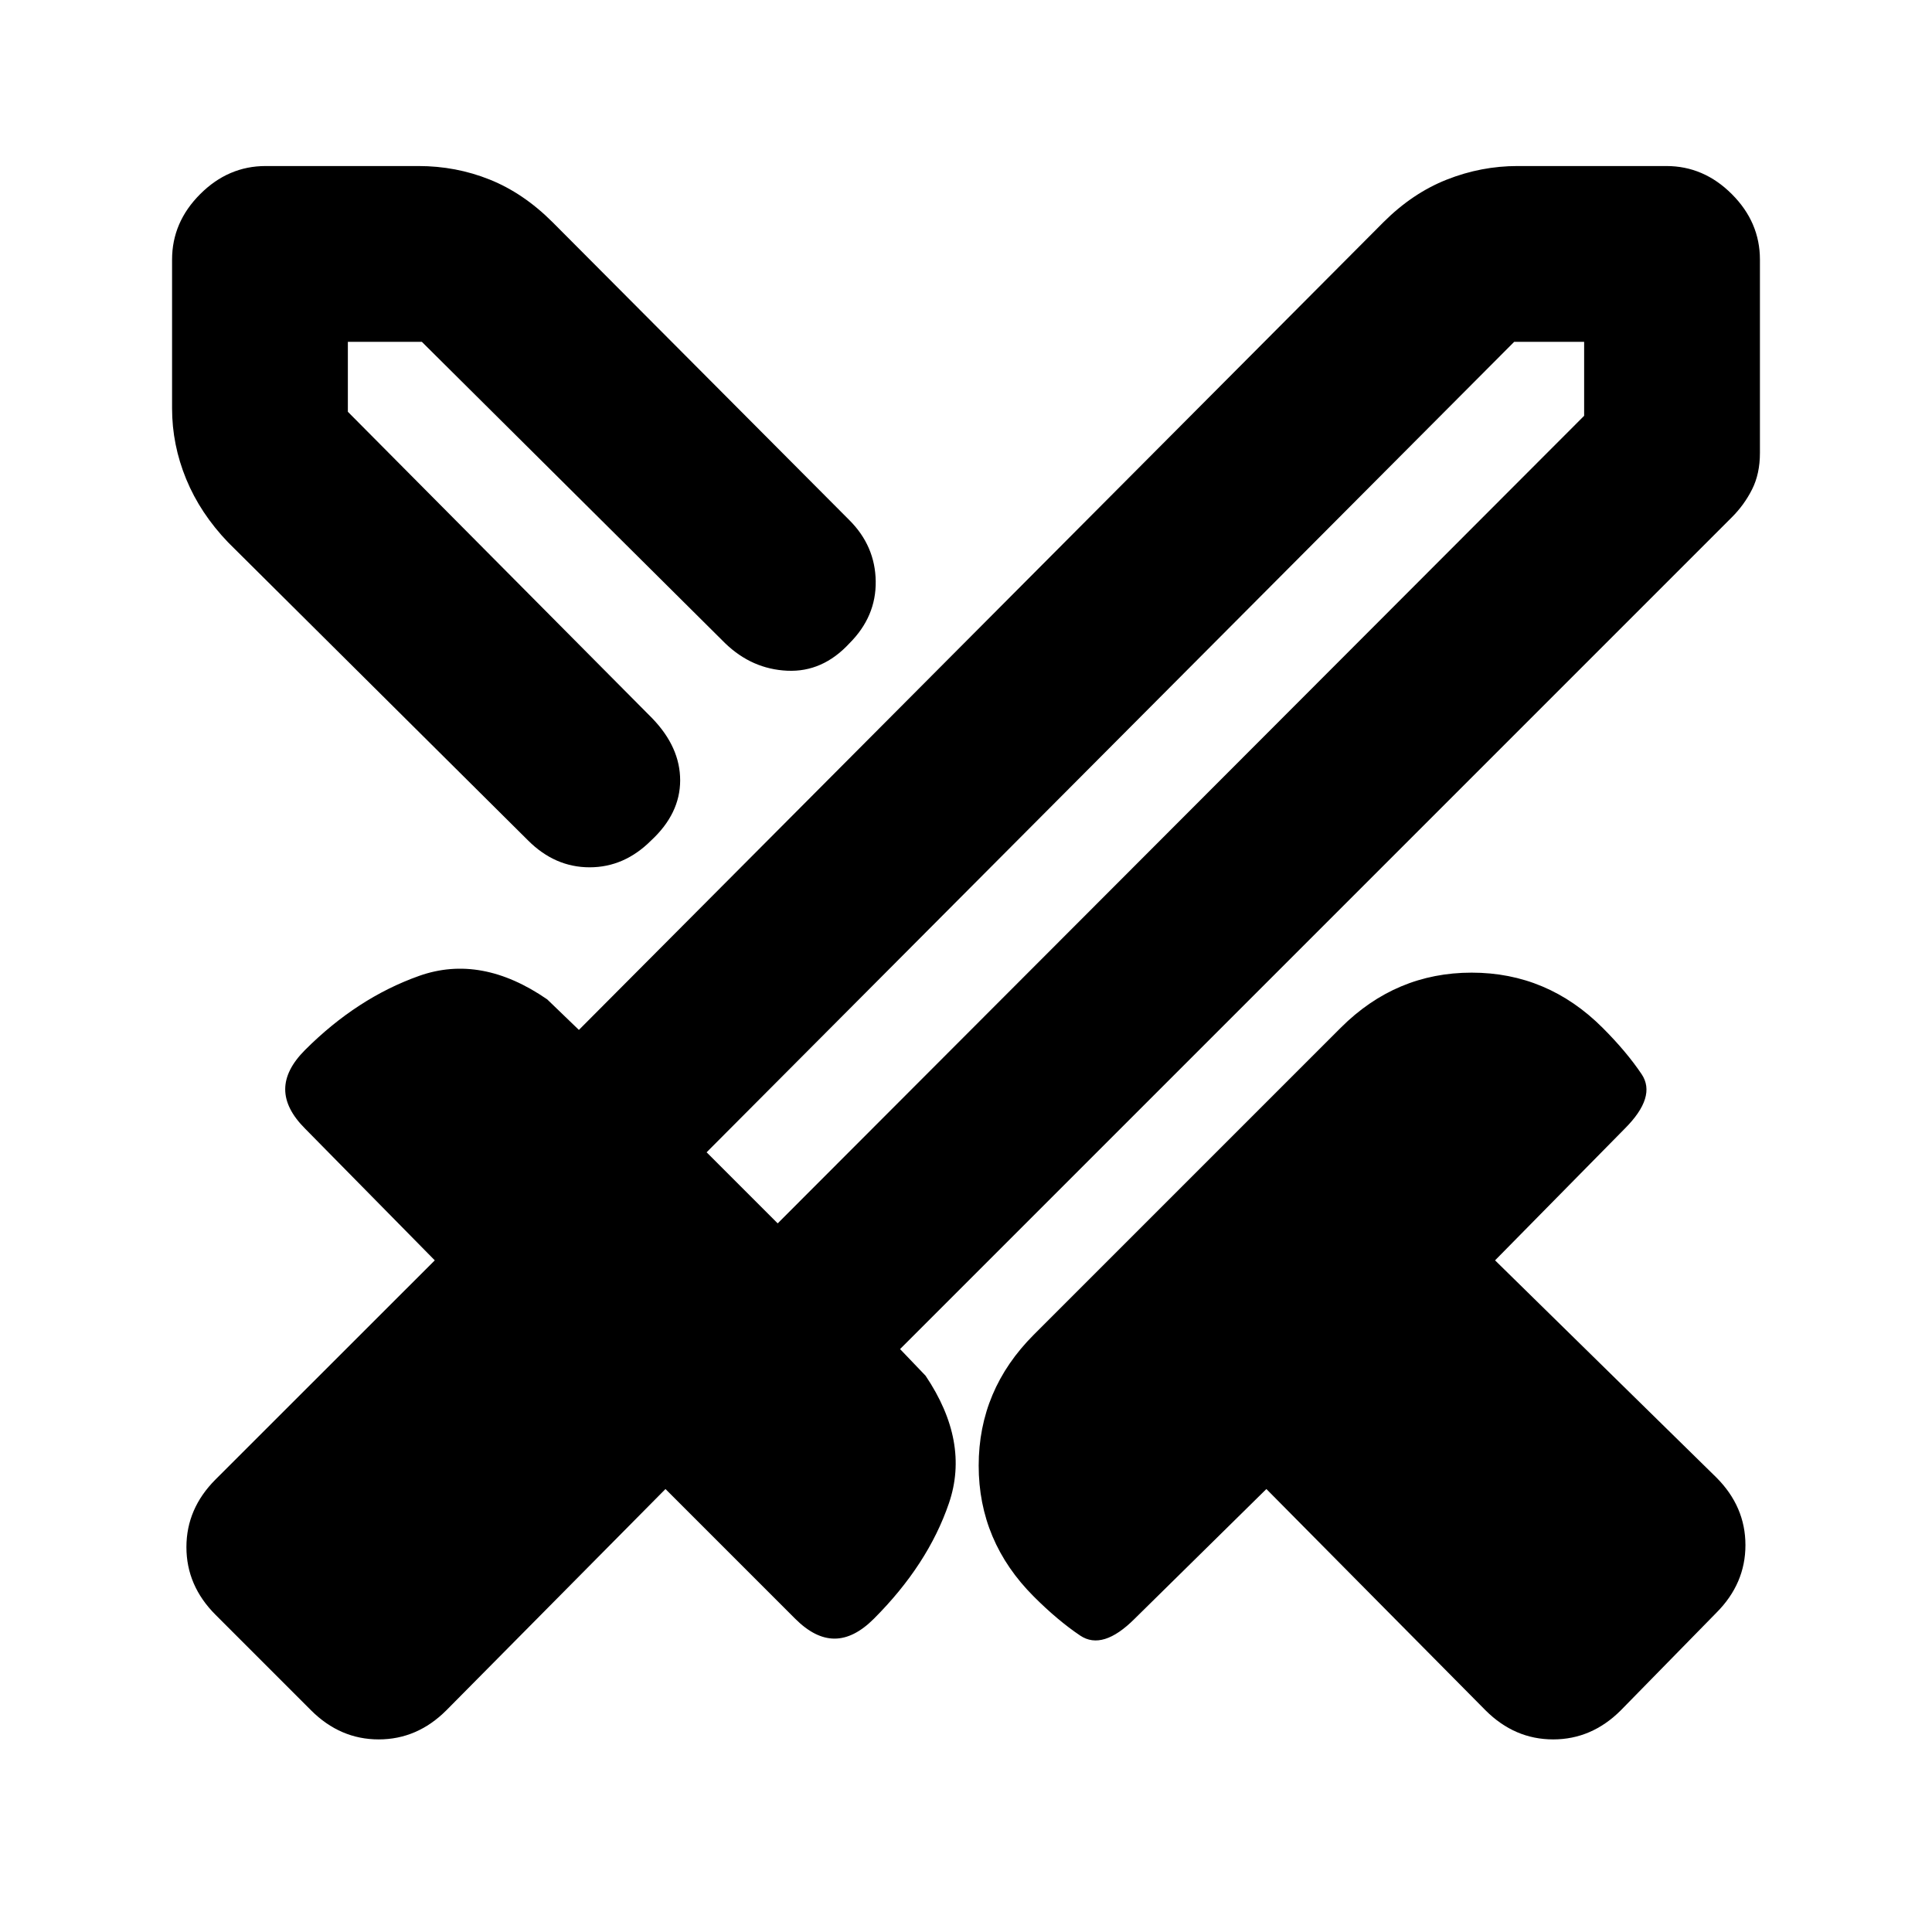 <svg xmlns="http://www.w3.org/2000/svg" height="20" viewBox="0 -960 960 960" width="20"><path d="M738.15-110.15 629.26-220.11l-65.46 64.46q-15.87 15.87-27.04 8.37t-23.04-19.37q-27.42-27.41-27.42-65.09 0-37.67 27.42-65.09l152.45-152.45q27.42-27.42 65.09-27.42 37.68 0 65.09 27.42 11.87 11.87 19.37 23.04 7.5 11.17-8.37 27.04l-64.46 65.46 109.96 107.89q14.45 14.46 14.45 33.61t-14.45 33.61l-47.48 48.48Q790.91-95.7 771.76-95.7t-33.61-14.45Zm122.39-592.81-413.3 413.31 12.67 13.24q22.05 32.78 11.62 63.32-10.42 30.55-37.31 57.44-9.87 9.87-19.55 9.87-9.67 0-19.54-9.87l-64.46-64.46-108.89 109.96Q207.33-95.7 188.17-95.7q-19.15 0-33.61-14.45l-47.47-47.48q-14.46-14.46-14.46-33.61t14.46-33.61l108.95-108.89-64.45-65.46q-9.87-9.87-9.87-19.54t9.87-19.54q25.89-25.89 56.71-36.82 30.83-10.92 63.61 11.69l15.74 15.17 399.78-401.35q14.46-14.45 31.52-21.18 17.05-6.73 35.14-6.73H828q18.59 0 32.54 13.96Q874.5-849.59 874.5-831v96.07q0 10.32-3.88 18.05t-10.08 13.92ZM354.46-572.72l18.34-19.41 17.92-16.85-17.92 16.85-18.34 19.41Zm-92.05 30.35-149-148.06q-13.89-14.46-20.9-31.52Q85.5-739 85.5-757.09V-831q0-18.59 13.96-32.54Q113.41-877.5 132-877.5h75.91q18.66 0 35.43 6.73t31.23 21.18l147.5 148.07q12.82 12.82 13.07 30.35.25 17.52-13.07 30.84-13.33 14.4-30.85 13.61-17.52-.78-30.85-13.61L209.61-790.15h-36.76v34.76l151.26 152.32q13.89 14.4 13.86 30.88-.04 16.49-14.43 29.82-13.32 13.33-30.56 13.33t-30.57-13.33Zm124.02 190.26 400.72-401.28v-36.76h-34.76L351.11-387.43l35.32 35.32Zm0 0-16.84-18.48-18.48-16.84 18.48 16.84 16.84 18.48Z"/></svg>